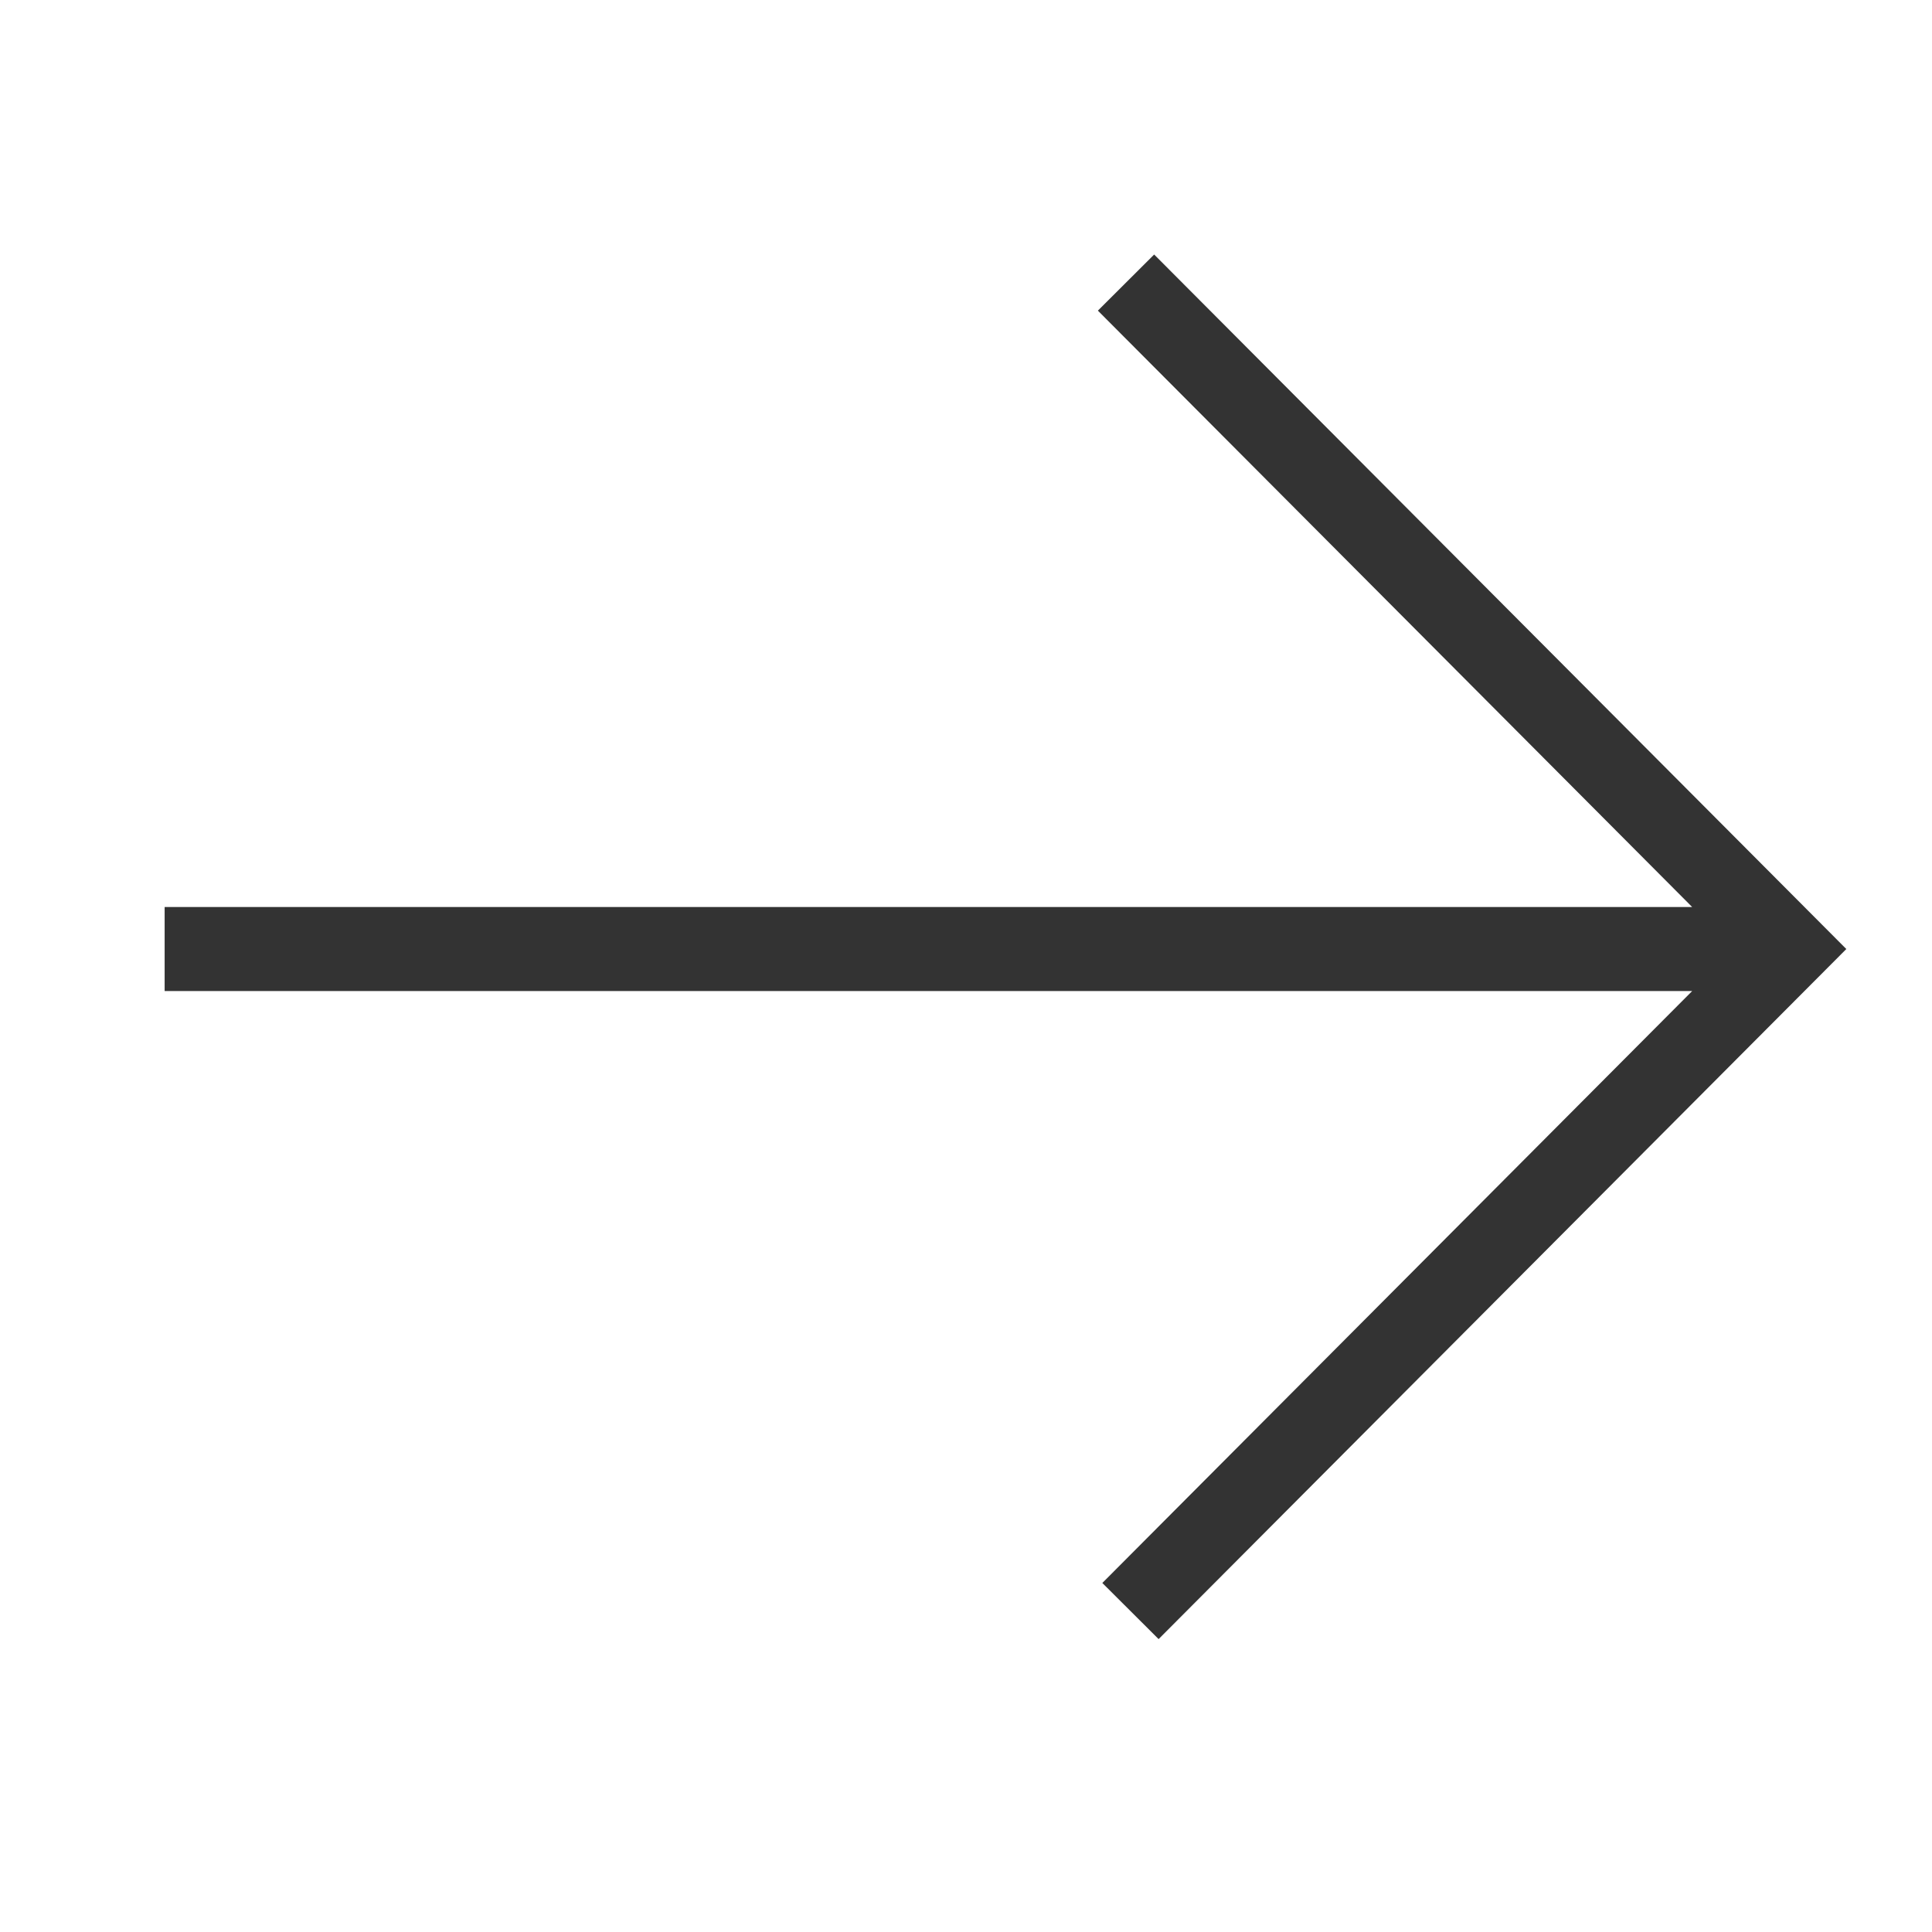 <svg width="23" height="23" viewBox="0 0 23 23" fill="none" xmlns="http://www.w3.org/2000/svg">
<g clip-path="url(#clip0_1_95)">
<path fill-rule="evenodd" clip-rule="evenodd" d="M13.74 3.03L21.98 11.298L13.793 19.513L13.123 18.845L20.145 11.798H1.96V10.798H20.145L13.07 3.698L13.74 3.03Z" fill="#333333"/>
</g>
<defs>
<clipPath id="clip0_1_95">
<rect width="22" height="22" fill="white" transform="translate(0.97 0.22)"/>
</clipPath>
</defs>
</svg>
